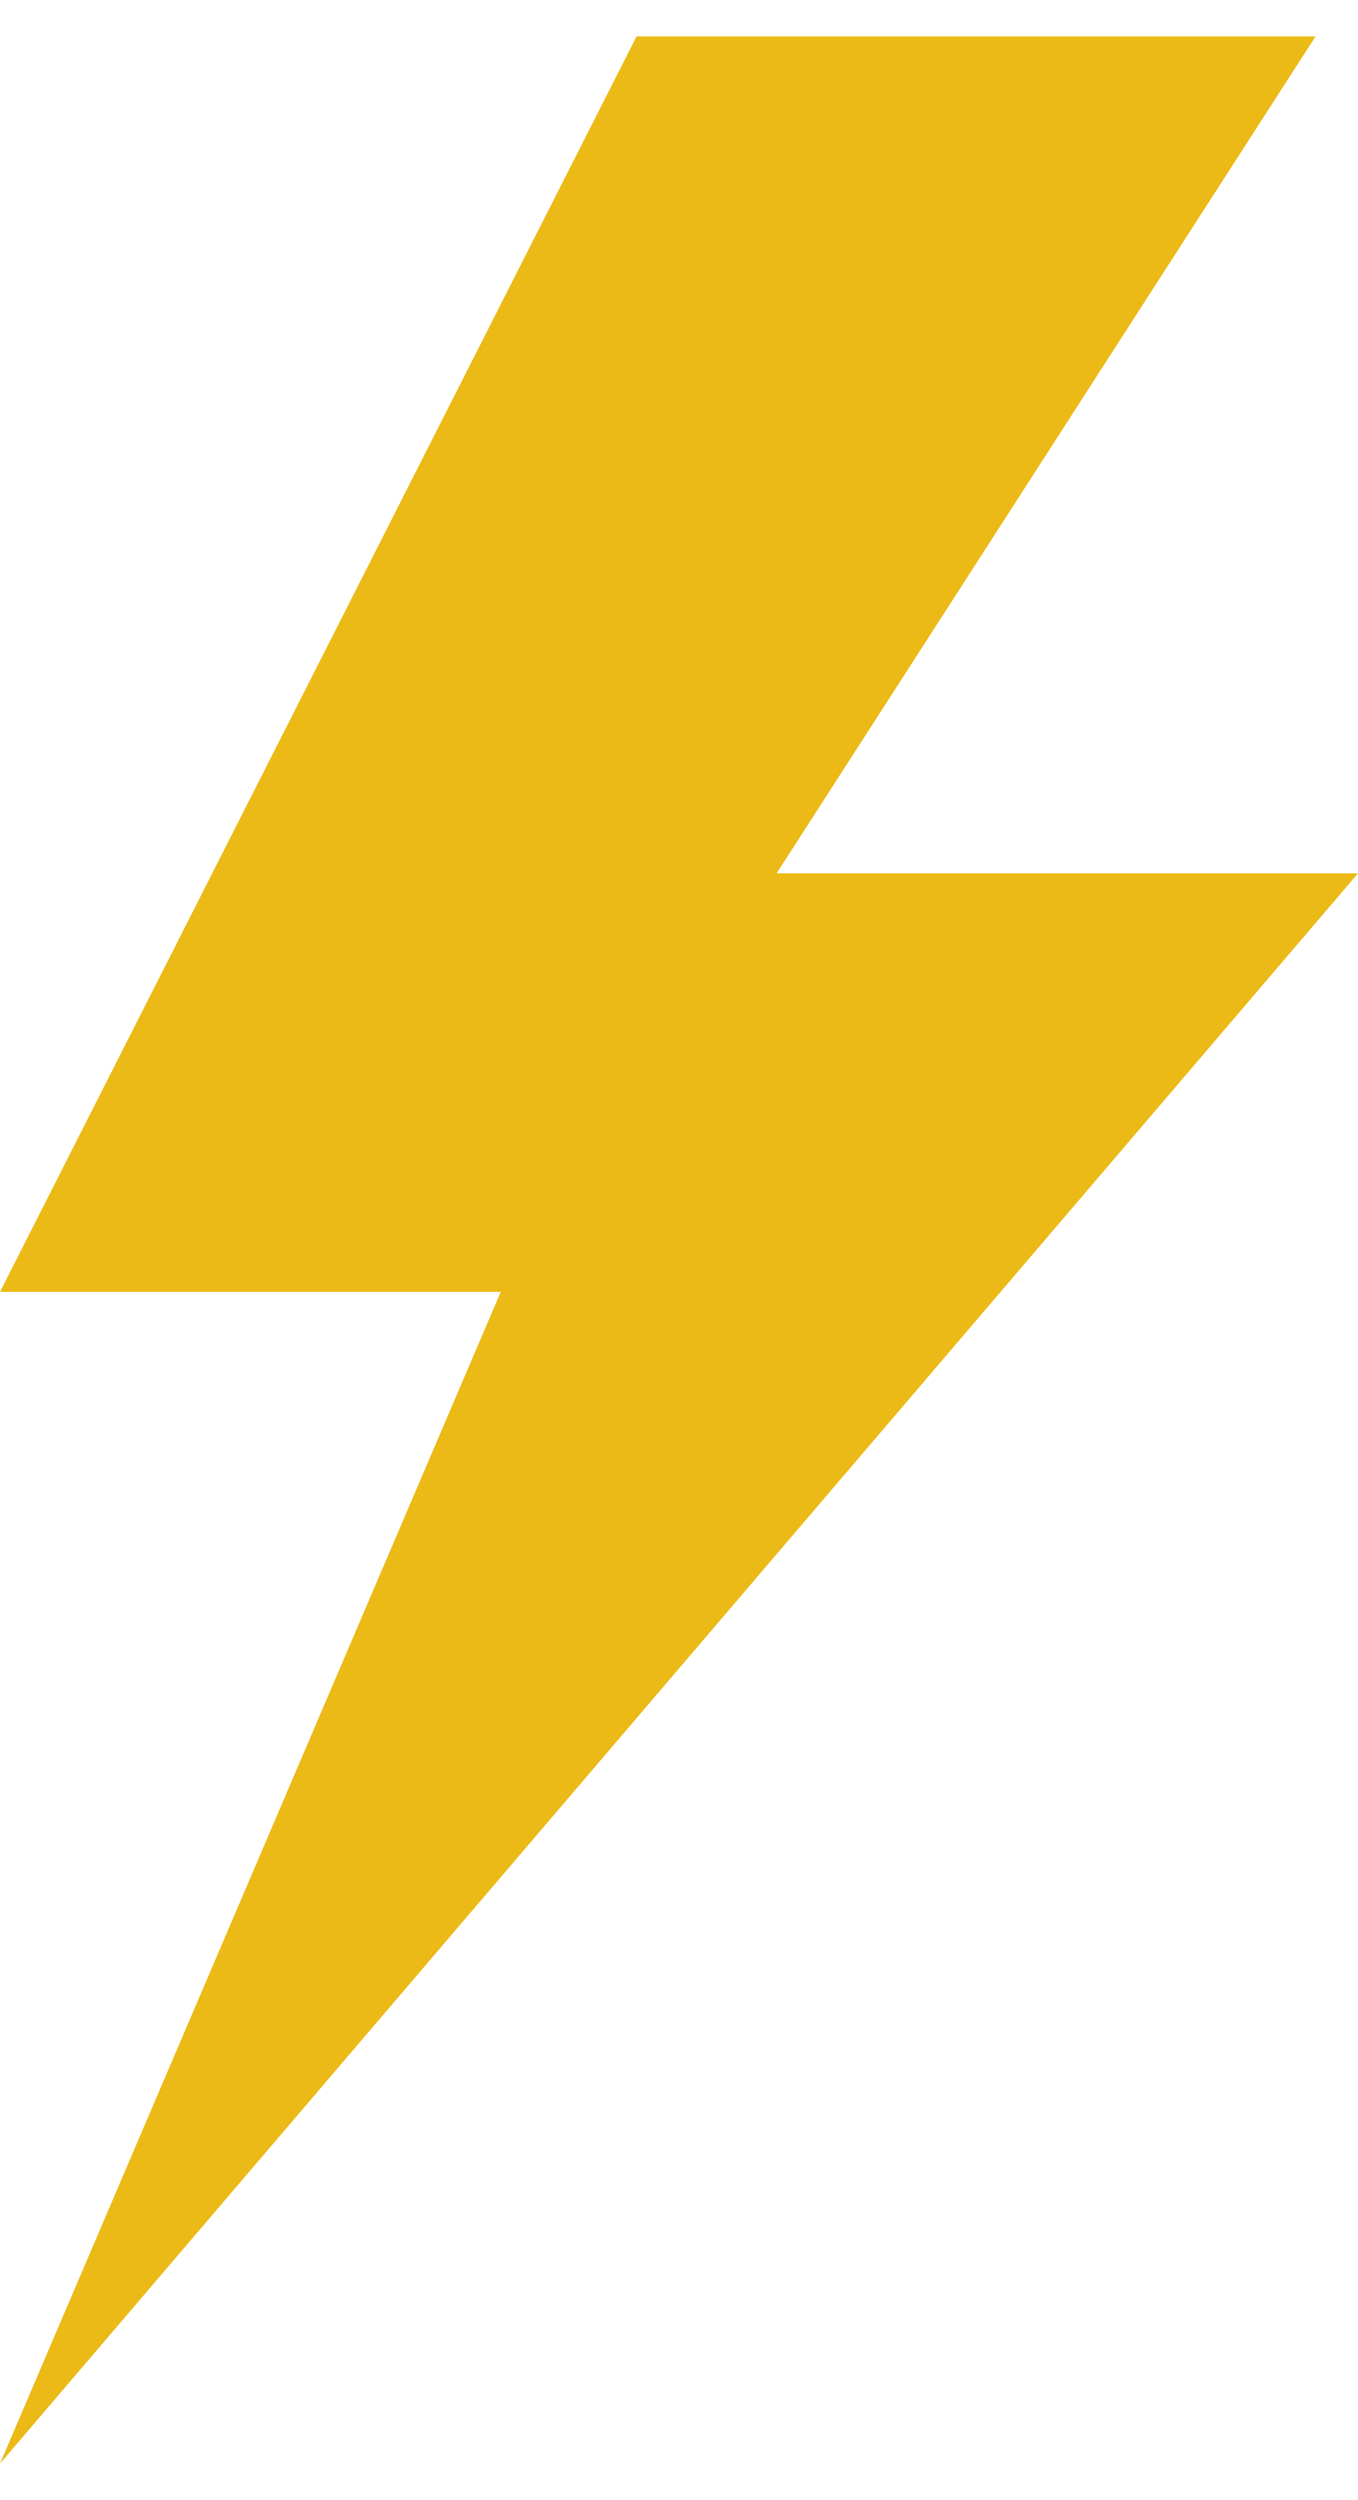 <svg width="100" height="184" viewBox="0 0 103 184" fill="none" xmlns="http://www.w3.org/2000/svg">
<path d="M103 63.448H58.903L99.781 0H48.281L0 95.173H37.981L0 184L103 63.448Z" fill="#ECBA16"/>
</svg>
